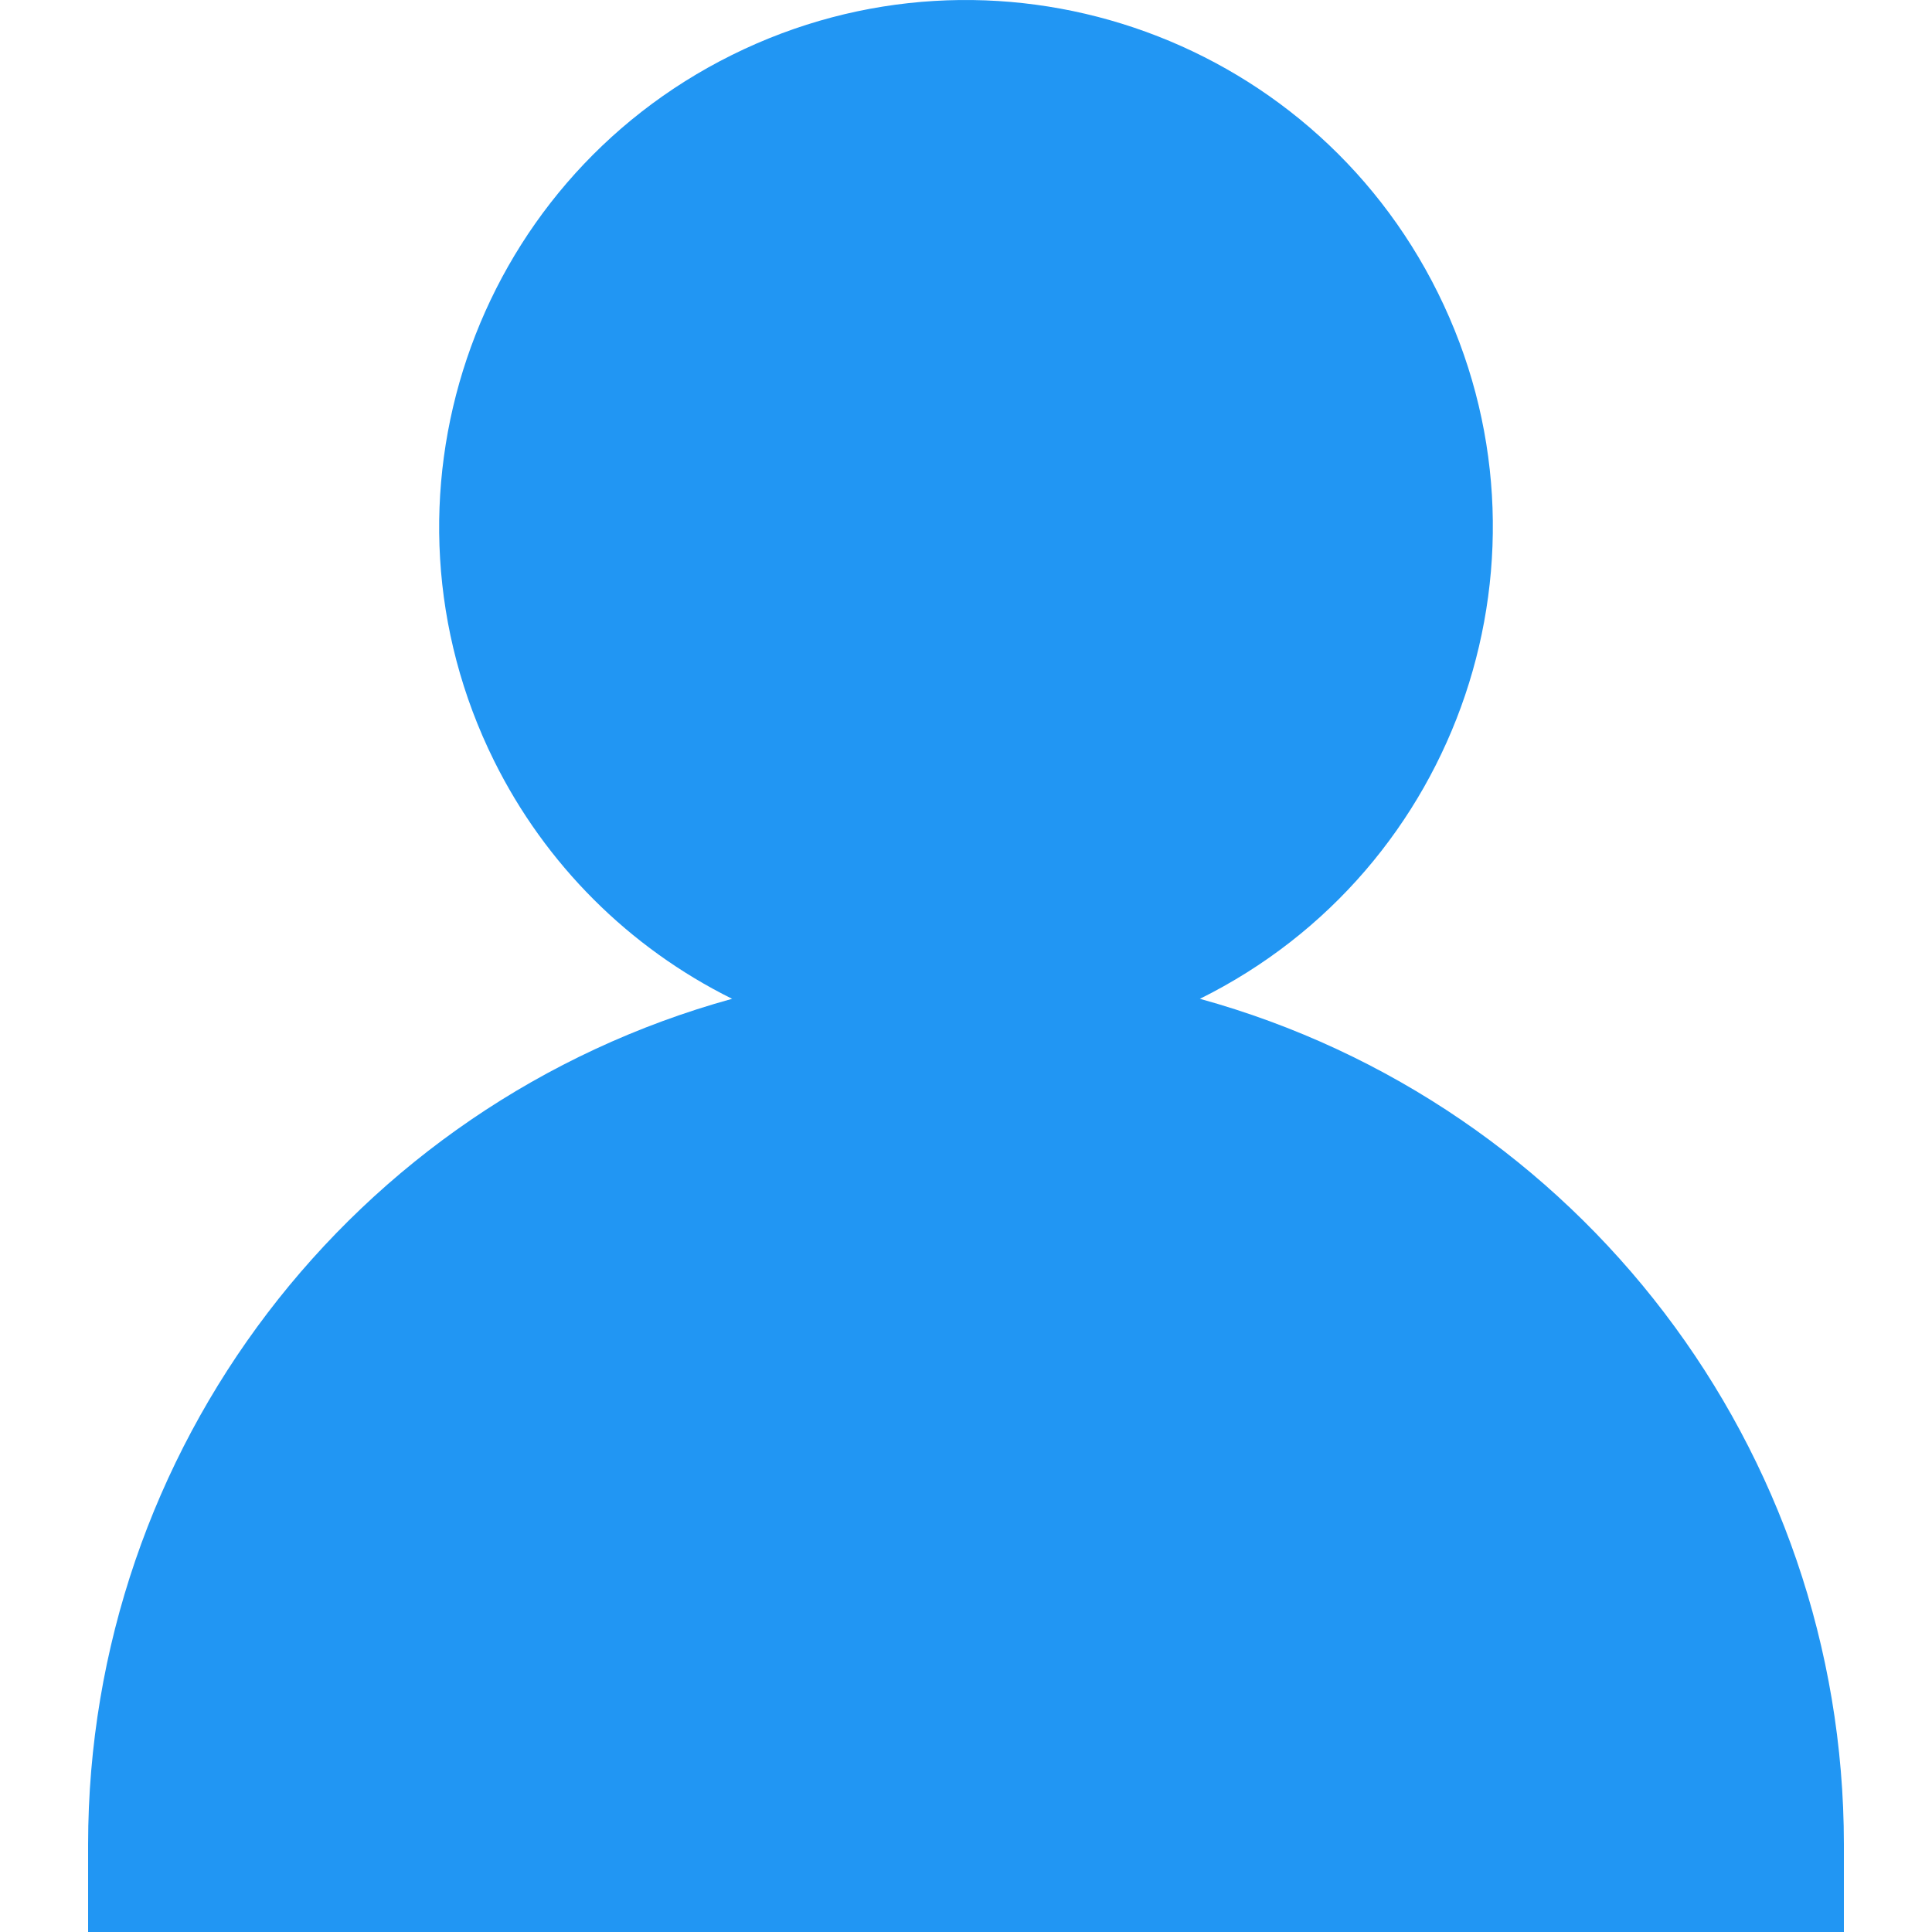 <svg id="Capa_1" enable-background="new 0 0 469.489 469.489" height="512" viewBox="0 0 469.489 469.489" width="512" xmlns="http://www.w3.org/2000/svg"><g><path d="m291.585 242.716c63.34-31.392 89.239-108.188 57.847-171.528s-108.188-89.239-171.528-57.847-89.239 108.188-57.847 171.528c12.435 25.091 32.756 45.411 57.847 57.847-92.415 25.515-156.441 109.567-156.493 205.44v21.333h426.667v-21.333c-.052-95.873-64.078-179.925-156.493-205.44z" fill="#2196f3"/></g></svg>